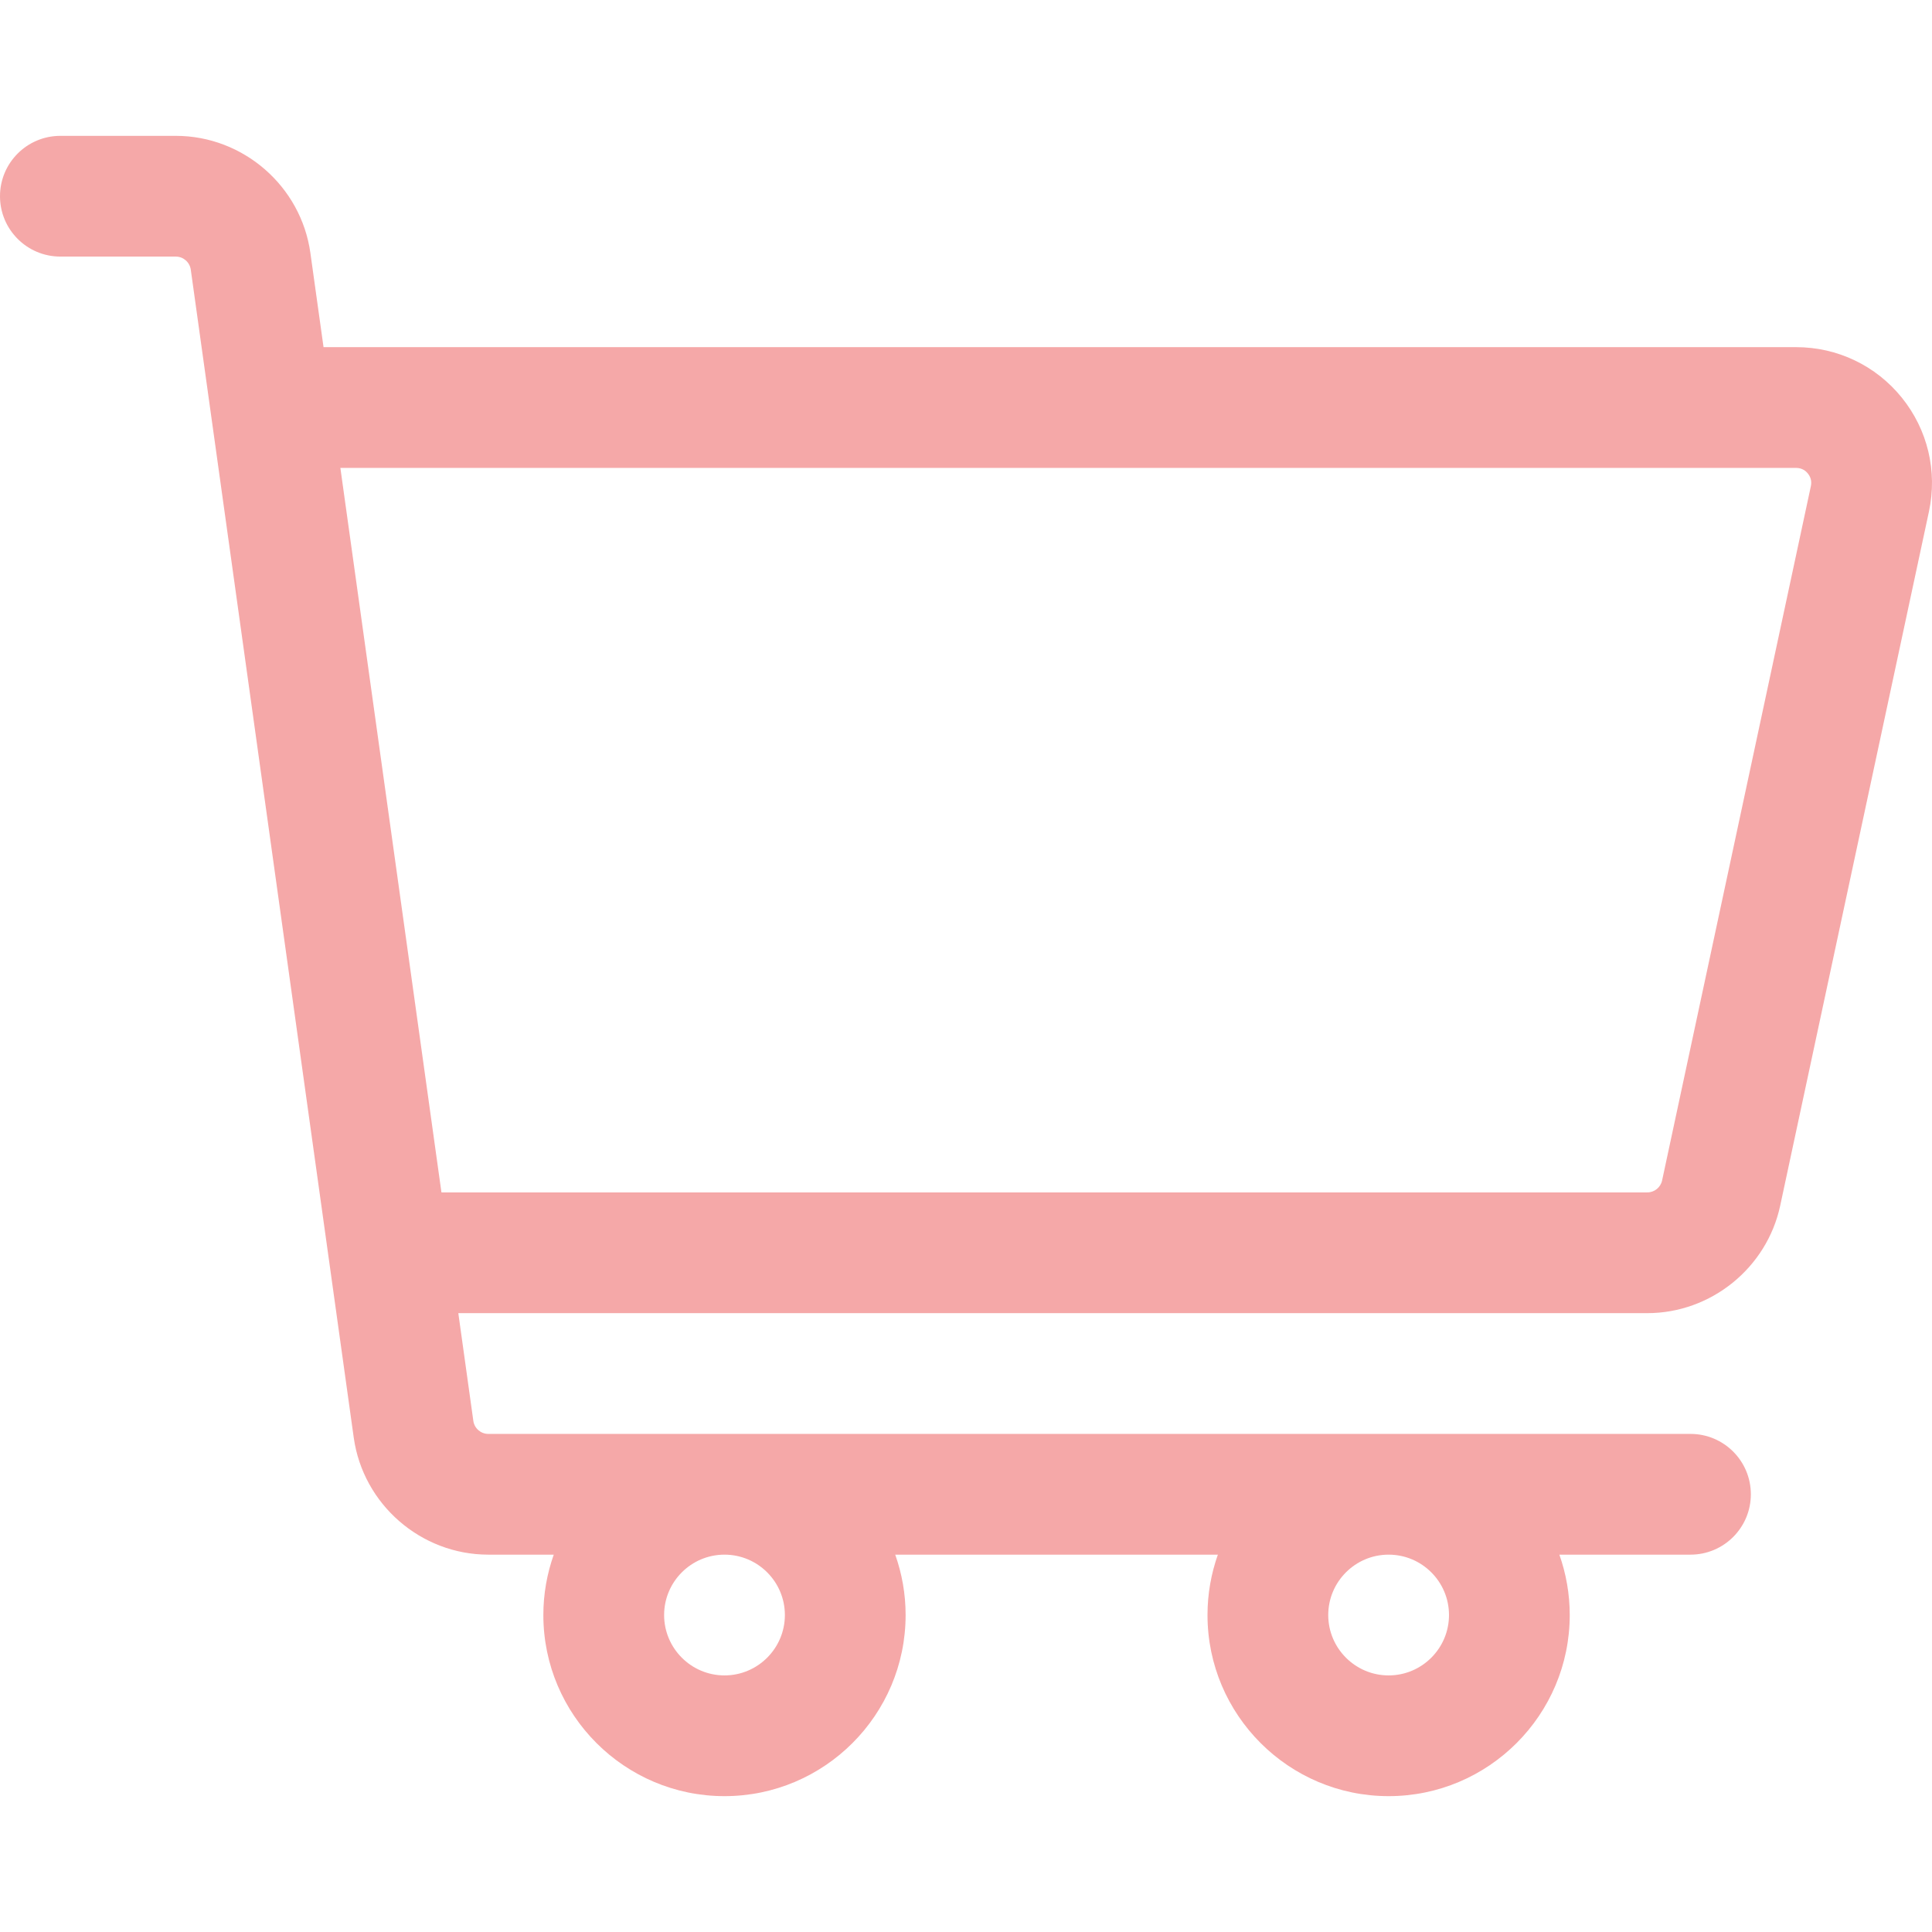 <svg width="63" height="63" viewBox="0 0 63 63" fill="none" xmlns="http://www.w3.org/2000/svg">
<g clip-path="url(#clip0)">
<path d="M62.015 12.966C61.17 11.92 59.913 11.32 58.569 11.32H10.55L10.121 8.247C9.817 6.071 7.931 4.43 5.734 4.43H1.969C0.882 4.43 0 5.311 0 6.399C0 7.486 0.882 8.367 1.969 8.367H5.734C5.978 8.367 6.187 8.55 6.221 8.792L11.535 46.878C11.839 49.054 13.725 50.695 15.922 50.695H18.057C17.839 51.312 17.718 51.974 17.718 52.664C17.718 55.921 20.368 58.57 23.625 58.57C26.881 58.57 29.531 55.921 29.531 52.664C29.531 51.974 29.411 51.312 29.192 50.695H39.713C39.495 51.312 39.375 51.974 39.375 52.664C39.375 55.921 42.024 58.57 45.281 58.57C48.538 58.57 51.187 55.921 51.187 52.664C51.187 51.974 51.067 51.312 50.849 50.695H55.125C56.212 50.695 57.093 49.814 57.093 48.727C57.093 47.639 56.212 46.758 55.125 46.758H15.922C15.678 46.758 15.469 46.575 15.435 46.334L14.945 42.82H53.717C55.791 42.82 57.613 41.348 58.049 39.319L62.901 16.679C63.182 15.364 62.859 14.011 62.015 12.966ZM25.594 52.664C25.594 53.749 24.71 54.633 23.625 54.633C22.539 54.633 21.656 53.749 21.656 52.664C21.656 51.578 22.539 50.695 23.625 50.695C24.71 50.695 25.594 51.578 25.594 52.664ZM47.25 52.664C47.25 53.749 46.367 54.633 45.281 54.633C44.196 54.633 43.312 53.749 43.312 52.664C43.312 51.578 44.196 50.695 45.281 50.695C46.367 50.695 47.25 51.578 47.25 52.664ZM59.05 15.853L54.199 38.493C54.151 38.719 53.948 38.883 53.717 38.883H14.395L11.099 15.258H58.569C58.764 15.258 58.885 15.357 58.952 15.441C59.02 15.524 59.091 15.663 59.05 15.853Z" fill="#F5A8A8"/>
</g>
<defs>
<clipPath id="clip0">
<rect width="63" height="63" fill="white"/>
</clipPath>
</defs>
</svg>
